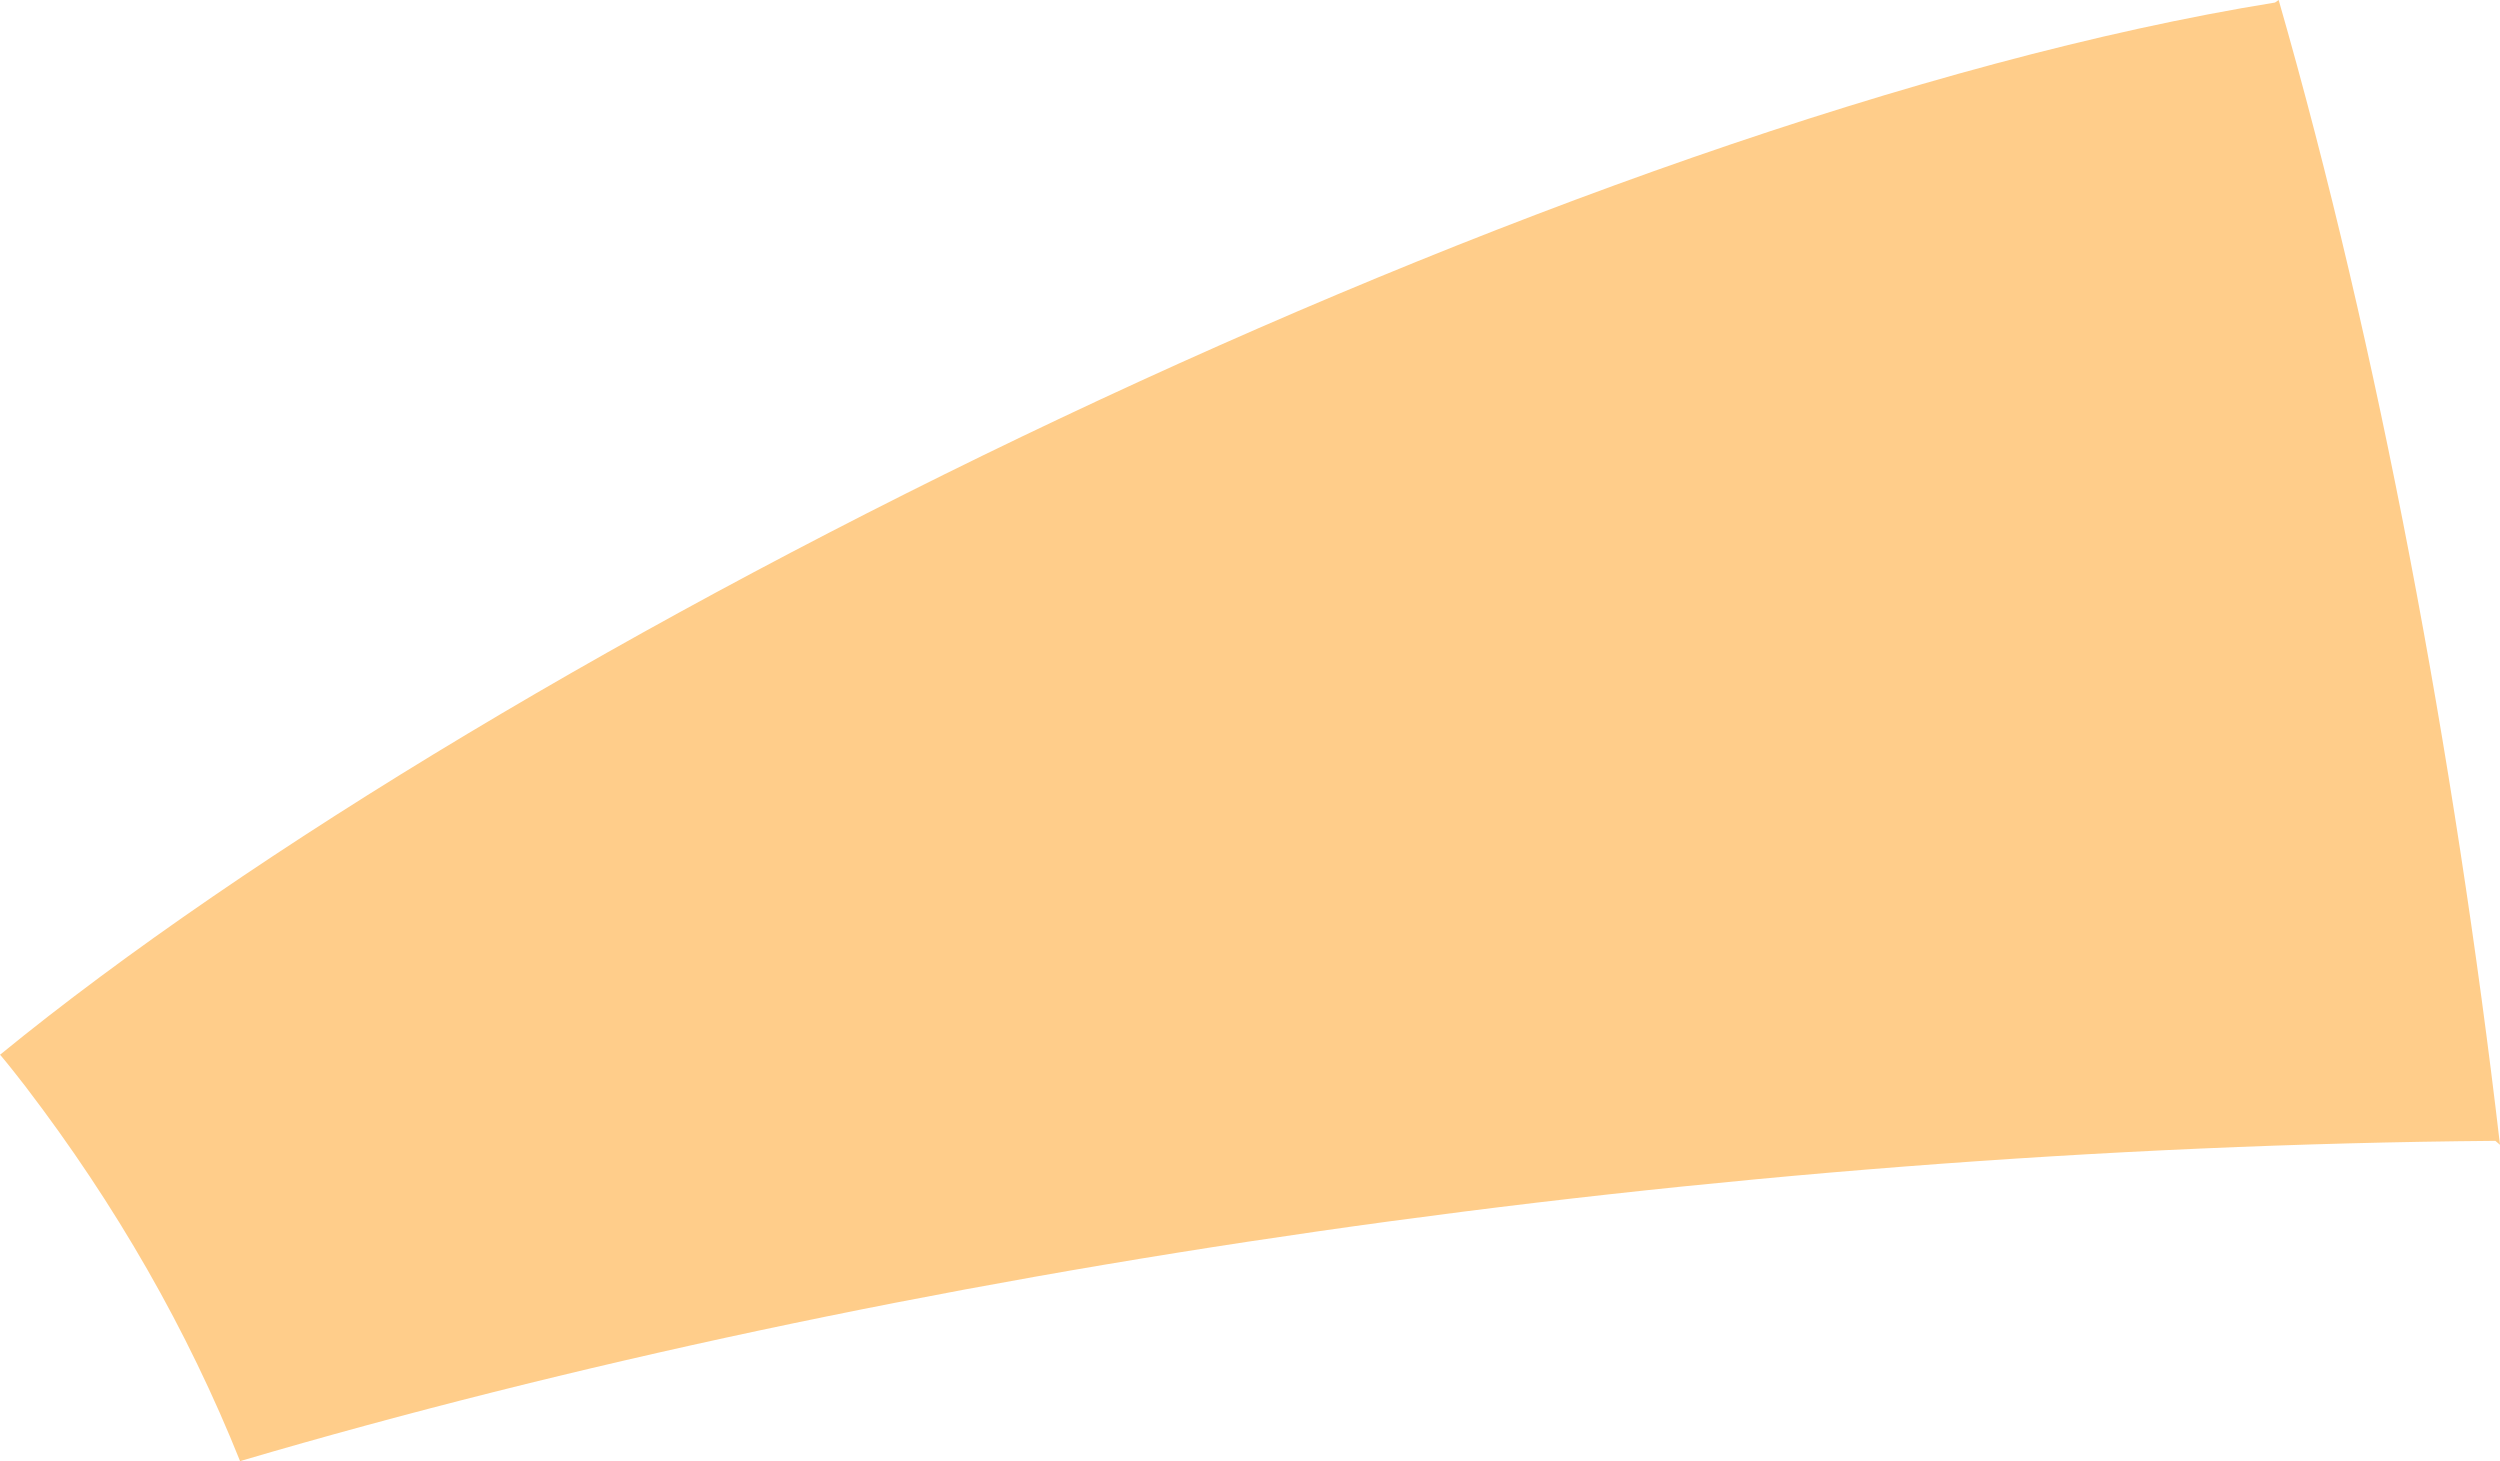 <?xml version="1.0" encoding="iso-8859-1"?>
<!-- Generator: Adobe Illustrator 16.0.0, SVG Export Plug-In . SVG Version: 6.00 Build 0)  -->
<!DOCTYPE svg PUBLIC "-//W3C//DTD SVG 1.1//EN" "http://www.w3.org/Graphics/SVG/1.1/DTD/svg11.dtd">
<svg version="1.1" id="Layer_1" xmlns="http://www.w3.org/2000/svg" xmlns:xlink="http://www.w3.org/1999/xlink" x="0px" y="0px"
	 width="15.688px" height="9.17px" viewBox="0 0 15.688 9.17" style="enable-background:new 0 0 15.688 9.17;" xml:space="preserve"
	>
<path style="fill:#FFCD8A;" d="M1.507,9.17C1.178,8.348,0.73,7.564,0.16,6.818C0.11,6.754,0.06,6.689,0.006,6.625L0,6.619
	c3.136-2.565,9.859-5.89,14.276-6.603L14.299,0c0.628,2.183,1.104,4.749,1.389,7.184l-0.029-0.025
	C10.736,7.2,5.611,7.961,1.516,9.166L1.507,9.17z"/>
</svg>
